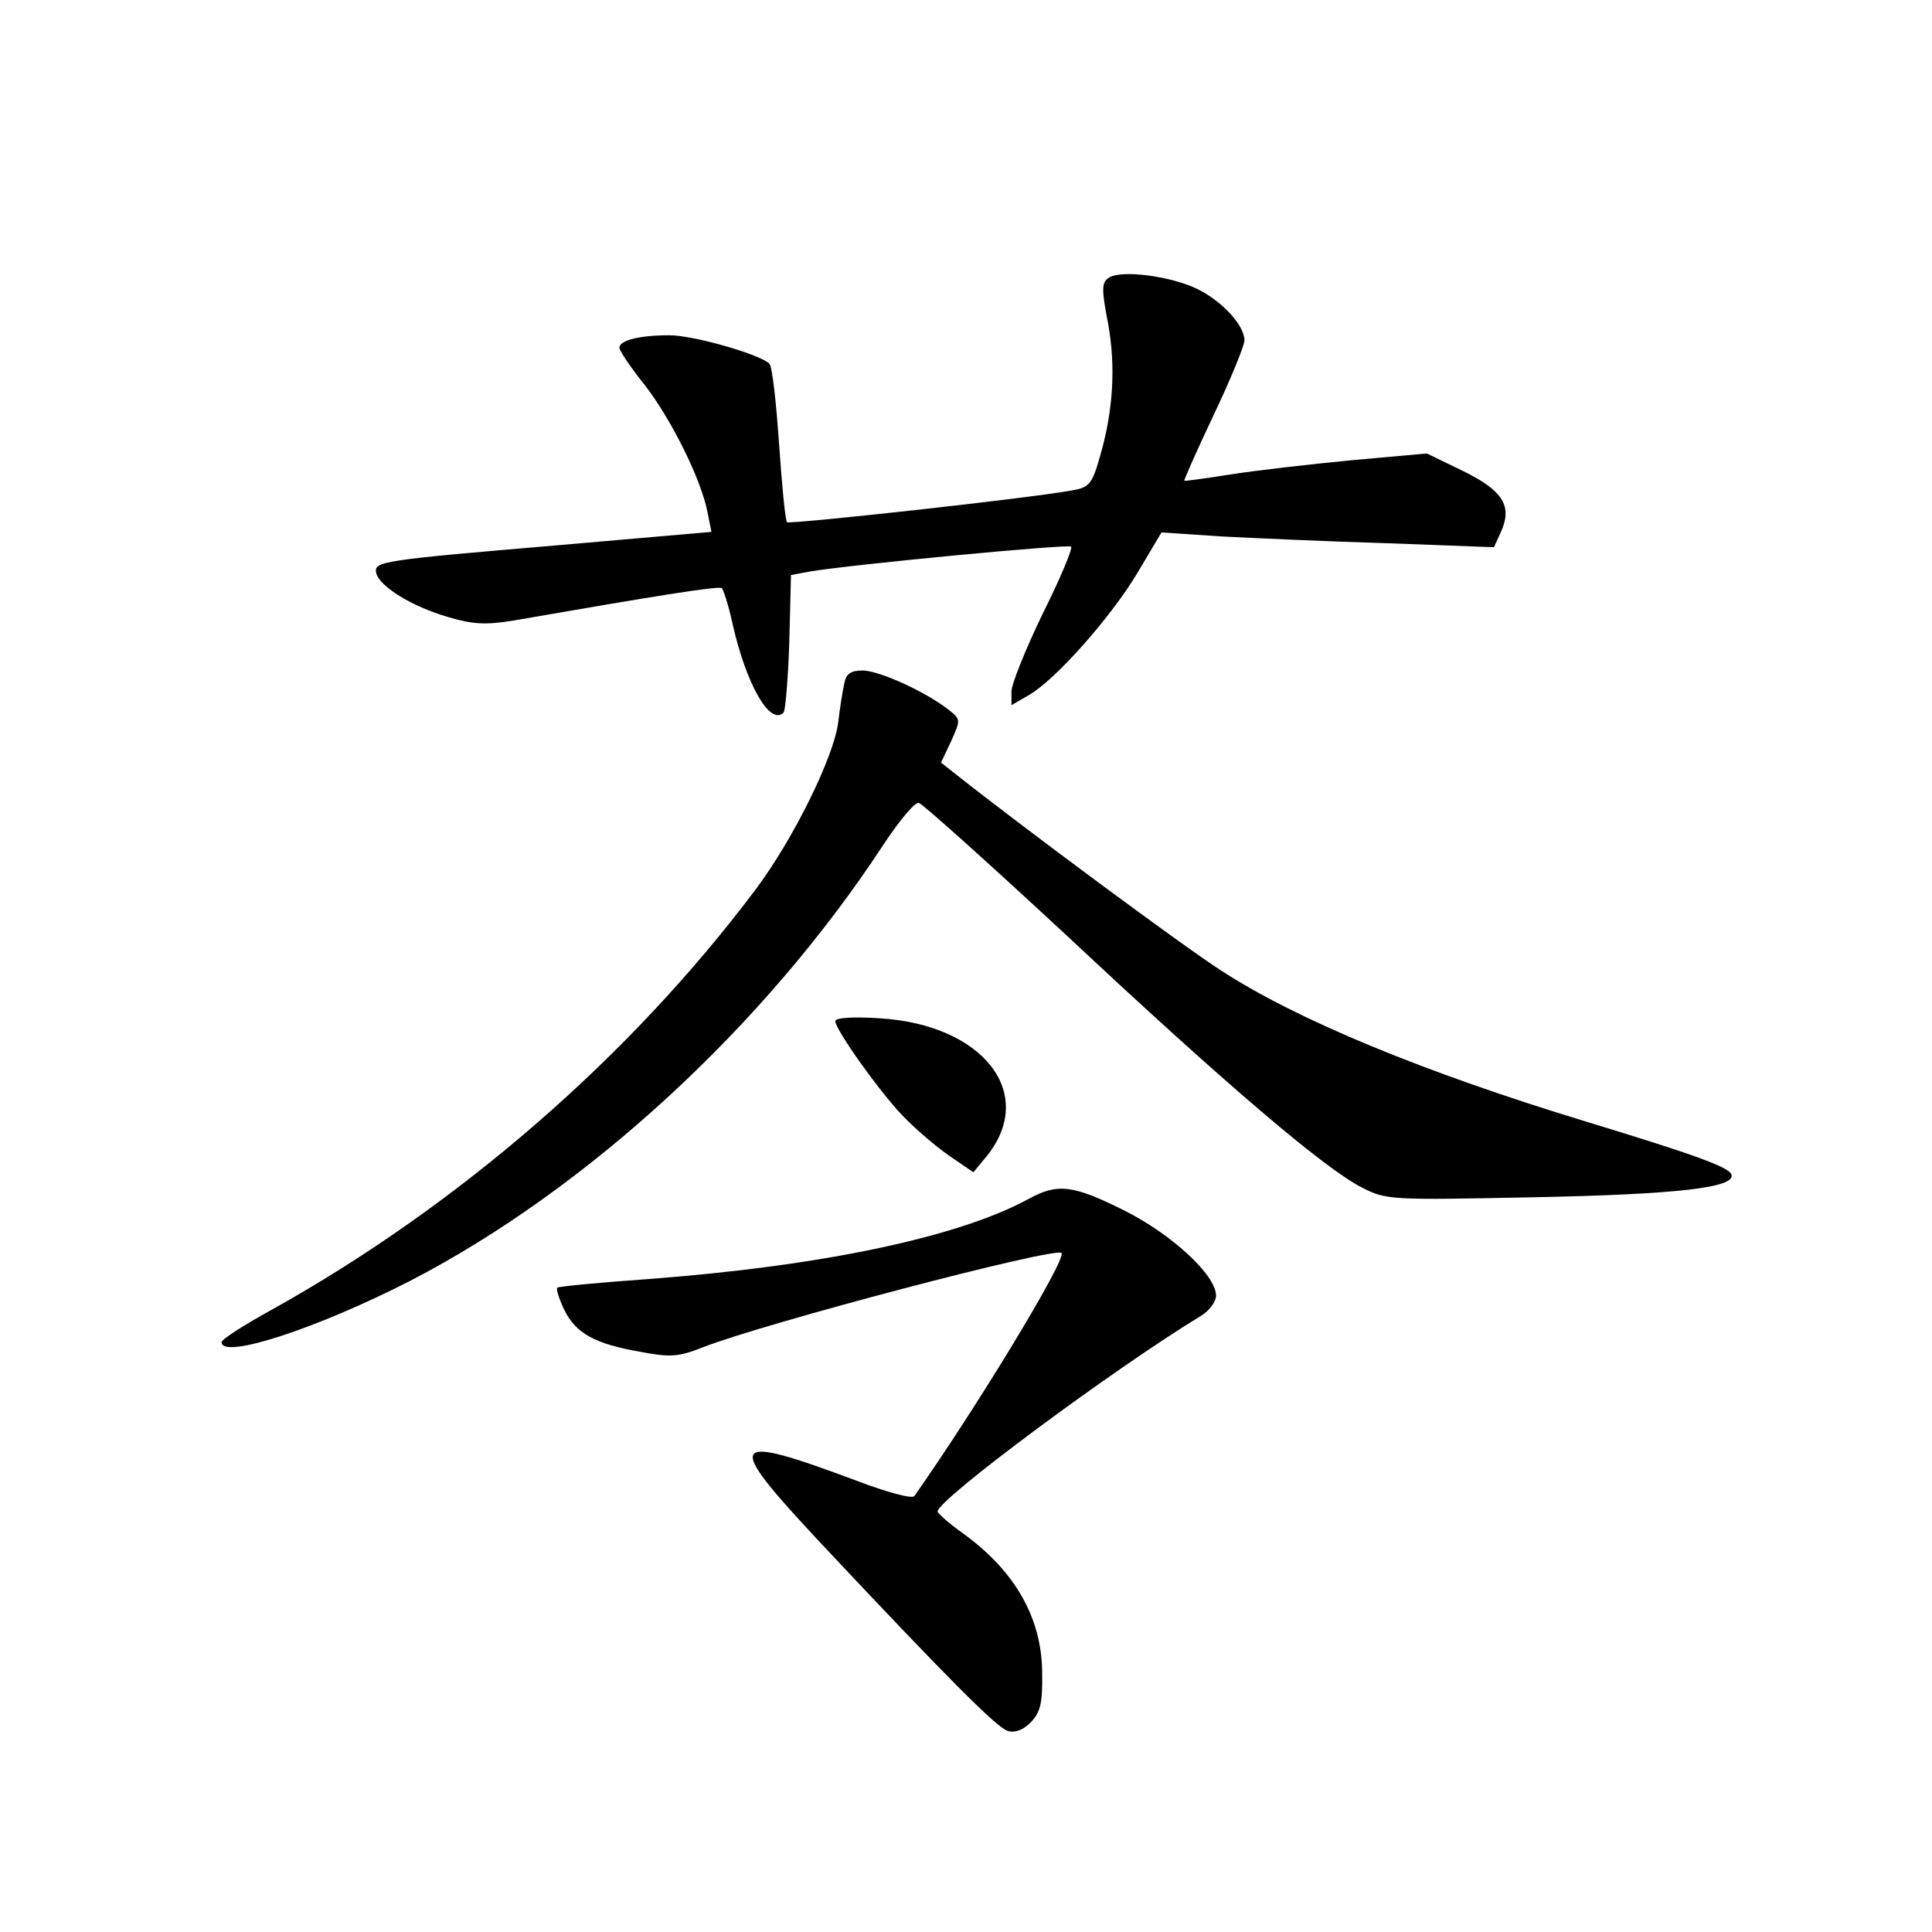 <?xml version="1.0" standalone="no"?>
<!DOCTYPE svg PUBLIC "-//W3C//DTD SVG 20010904//EN"
 "http://www.w3.org/TR/2001/REC-SVG-20010904/DTD/svg10.dtd">
<svg version="1.0" xmlns="http://www.w3.org/2000/svg"
 width="340pt" height="340pt" viewBox="0 0 340 340"
 preserveAspectRatio="xMidYMid meet">
<g transform="translate(0,340) scale(0.1,-0.1)"
fill="#000000" stroke="none">
<path d="M1951 2911 c-12 -8 -13 -19 -1 -80 14 -77 9 -156 -15 -237 -13 -46
-19 -52 -48 -57 -84 -15 -497 -60 -502 -56 -3 3 -9 65 -14 138 -5 73 -12 136
-17 141 -18 17 -134 50 -176 50 -53 0 -88 -9 -88 -22 0 -5 20 -35 45 -66 47
-61 99 -166 110 -223 l7 -35 -264 -23 c-319 -27 -330 -29 -326 -49 5 -24 64
-60 127 -78 44 -13 66 -14 115 -6 253 44 360 61 366 57 3 -2 12 -30 19 -62 24
-107 66 -181 90 -157 3 3 8 59 10 124 l3 118 32 6 c69 12 456 49 461 44 3 -3
-19 -56 -50 -118 -30 -62 -55 -124 -55 -137 l0 -24 31 18 c47 27 146 139 192
217 l41 69 105 -7 c58 -3 190 -9 293 -12 l187 -7 12 26 c21 46 5 73 -66 108
l-64 31 -133 -12 c-73 -7 -169 -18 -213 -25 -44 -7 -81 -12 -81 -11 -1 0 22
53 52 116 30 63 54 122 54 131 0 26 -38 68 -82 90 -46 23 -136 35 -157 20z"/>
<path d="M1486 2198 c-3 -13 -8 -44 -11 -70 -8 -61 -79 -205 -145 -293 -222
-296 -525 -558 -852 -740 -49 -27 -88 -52 -88 -57 0 -31 168 24 332 108 311
161 623 448 831 765 29 44 57 78 64 76 6 -1 124 -107 262 -235 283 -265 453
-409 518 -442 43 -22 51 -22 301 -17 254 5 357 17 349 40 -4 13 -65 35 -252
92 -290 88 -514 181 -646 267 -67 43 -341 246 -469 347 l-24 19 18 38 c17 38
17 38 -6 56 -40 31 -121 68 -150 68 -21 0 -29 -6 -32 -22z"/>
<path d="M1470 1603 c0 -15 77 -123 118 -166 21 -22 57 -53 81 -70 l44 -30 24
29 c88 110 -7 231 -189 242 -47 3 -78 1 -78 -5z"/>
<path d="M1810 1290 c-123 -67 -363 -118 -670 -141 -85 -6 -157 -13 -159 -15
-3 -2 3 -20 12 -39 20 -41 53 -60 134 -74 53 -10 67 -9 110 8 110 43 620 177
631 166 10 -10 -150 -273 -259 -428 -4 -5 -49 7 -101 27 -228 85 -235 74 -67
-106 227 -242 312 -327 332 -334 13 -4 27 1 41 15 17 18 21 33 20 89 -1 95
-48 178 -140 244 -24 17 -44 35 -44 38 0 21 310 251 463 344 15 9 27 25 27 36
0 36 -78 108 -162 150 -90 45 -117 48 -168 20z"/>
</g>
</svg>
